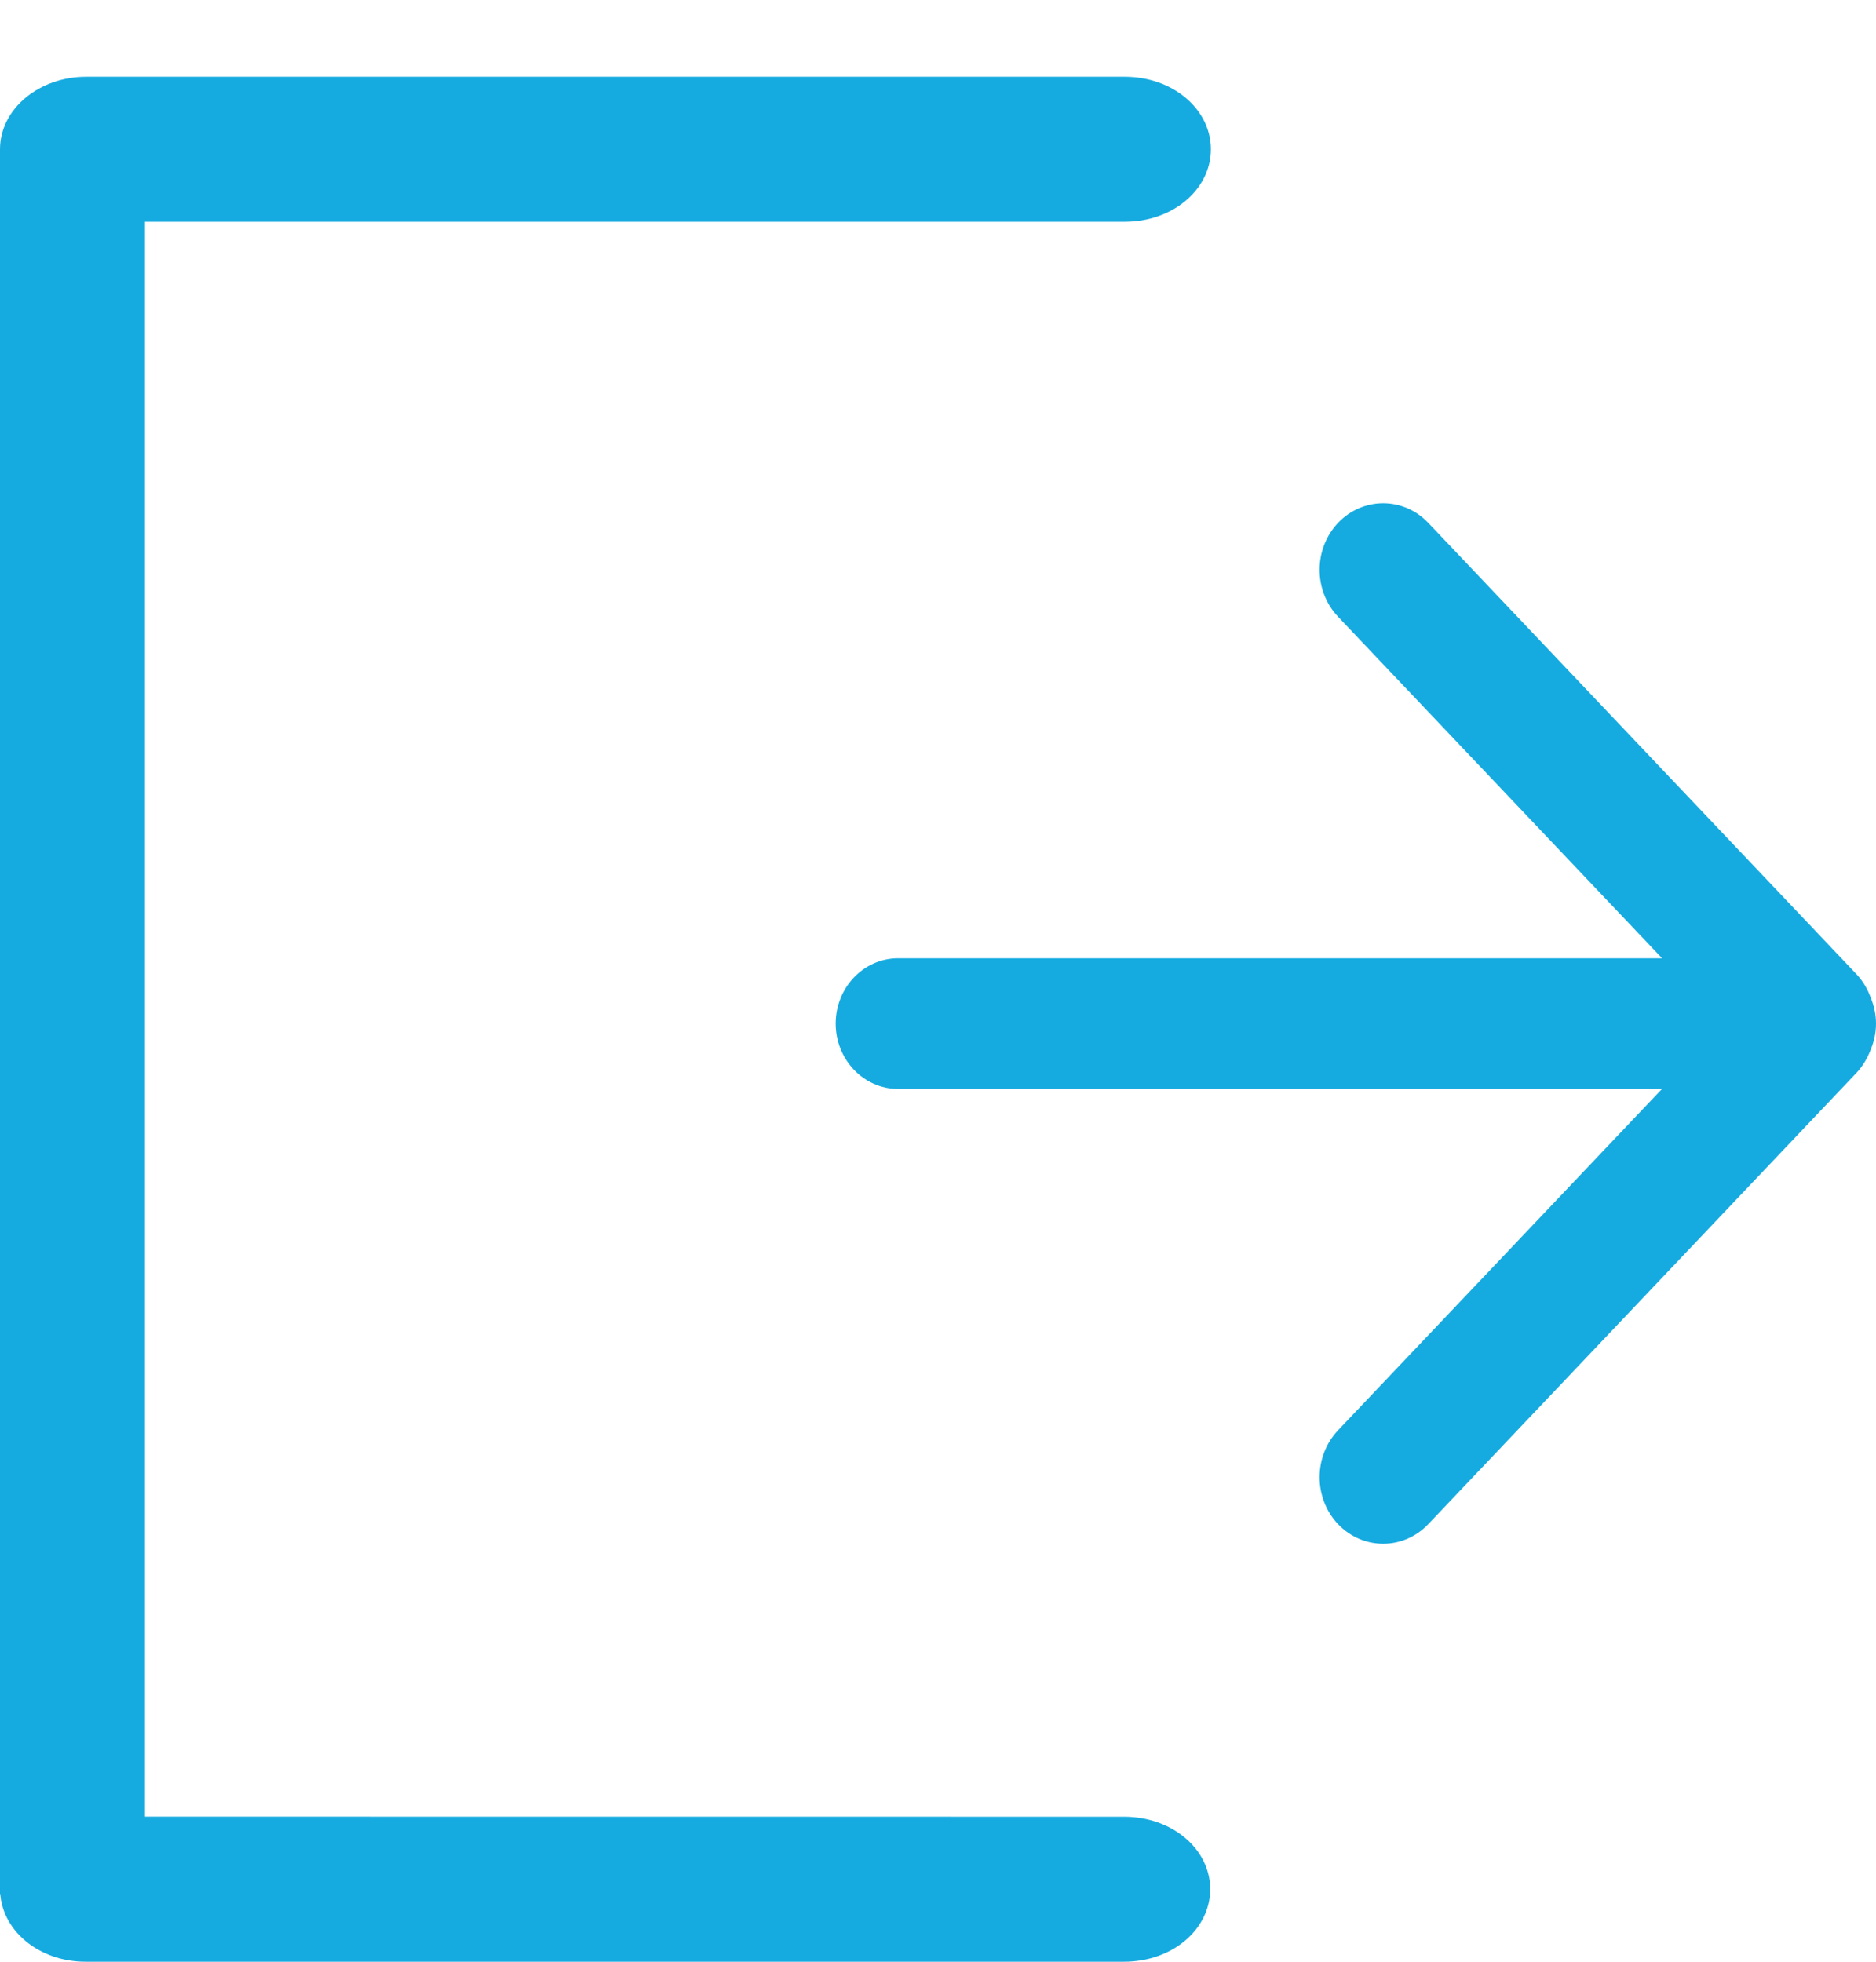 <?xml version="1.0" encoding="UTF-8"?>
<svg width="22px" height="23px" viewBox="0 0 22 23" version="1.1" xmlns="http://www.w3.org/2000/svg" xmlns:xlink="http://www.w3.org/1999/xlink">
    <!-- Generator: sketchtool 64 (101010) - https://sketch.com -->
    <title>8D3C13F1-30B7-4760-80D5-980A055F7B3B</title>
    <desc>Created with sketchtool.</desc>
    <g id="Style-Guide" stroke="none" stroke-width="1" fill="none" fill-rule="evenodd">
        <g transform="translate(-868, -2754)" fill="#16ABE0" id="Icon_Group" stroke="#16ABE0" stroke-width="0.2">
            <g transform="translate(35, 2626)">
                <g id="Icons/Notification/None-Copy-12" transform="translate(832, 128)">
                    <path d="M14.19,1 C14.699,1 15.1,1.336 15.1,1.75 C15.1,2.165 14.699,2.5 14.19,2.5 L2.6,2.5 L2.6,21.399 L14.182,21.4 C14.692,21.4 15.092,21.736 15.092,22.15 C15.092,22.565 14.692,22.9 14.182,22.9 L2.003,22.9 C1.502,22.9 1.101,22.565 1.101,22.15 L1.104,22.106 L1.1,22.106 L1.1,1.75 L1.1,1.75 C1.1,1.336 1.51,1 2.01,1 L14.19,1 Z M17.677,6.199 L22.7,11.492 C22.766,11.563 22.813,11.645 22.844,11.732 C22.879,11.815 22.9,11.905 22.9,12.001 C22.9,12.098 22.879,12.187 22.844,12.271 C22.812,12.356 22.765,12.438 22.7,12.508 L17.677,17.801 C17.425,18.066 17.016,18.066 16.764,17.801 C16.512,17.535 16.512,17.105 16.764,16.838 L20.723,12.667 L11.532,12.667 C11.183,12.667 10.9,12.368 10.9,12.001 C10.9,11.634 11.183,11.335 11.532,11.335 L20.724,11.335 L16.764,7.162 C16.512,6.896 16.512,6.465 16.764,6.199 C17.016,5.934 17.425,5.934 17.677,6.199 Z" id="Logout"></path>
                </g>
            </g>
        </g>
    </g>
</svg>